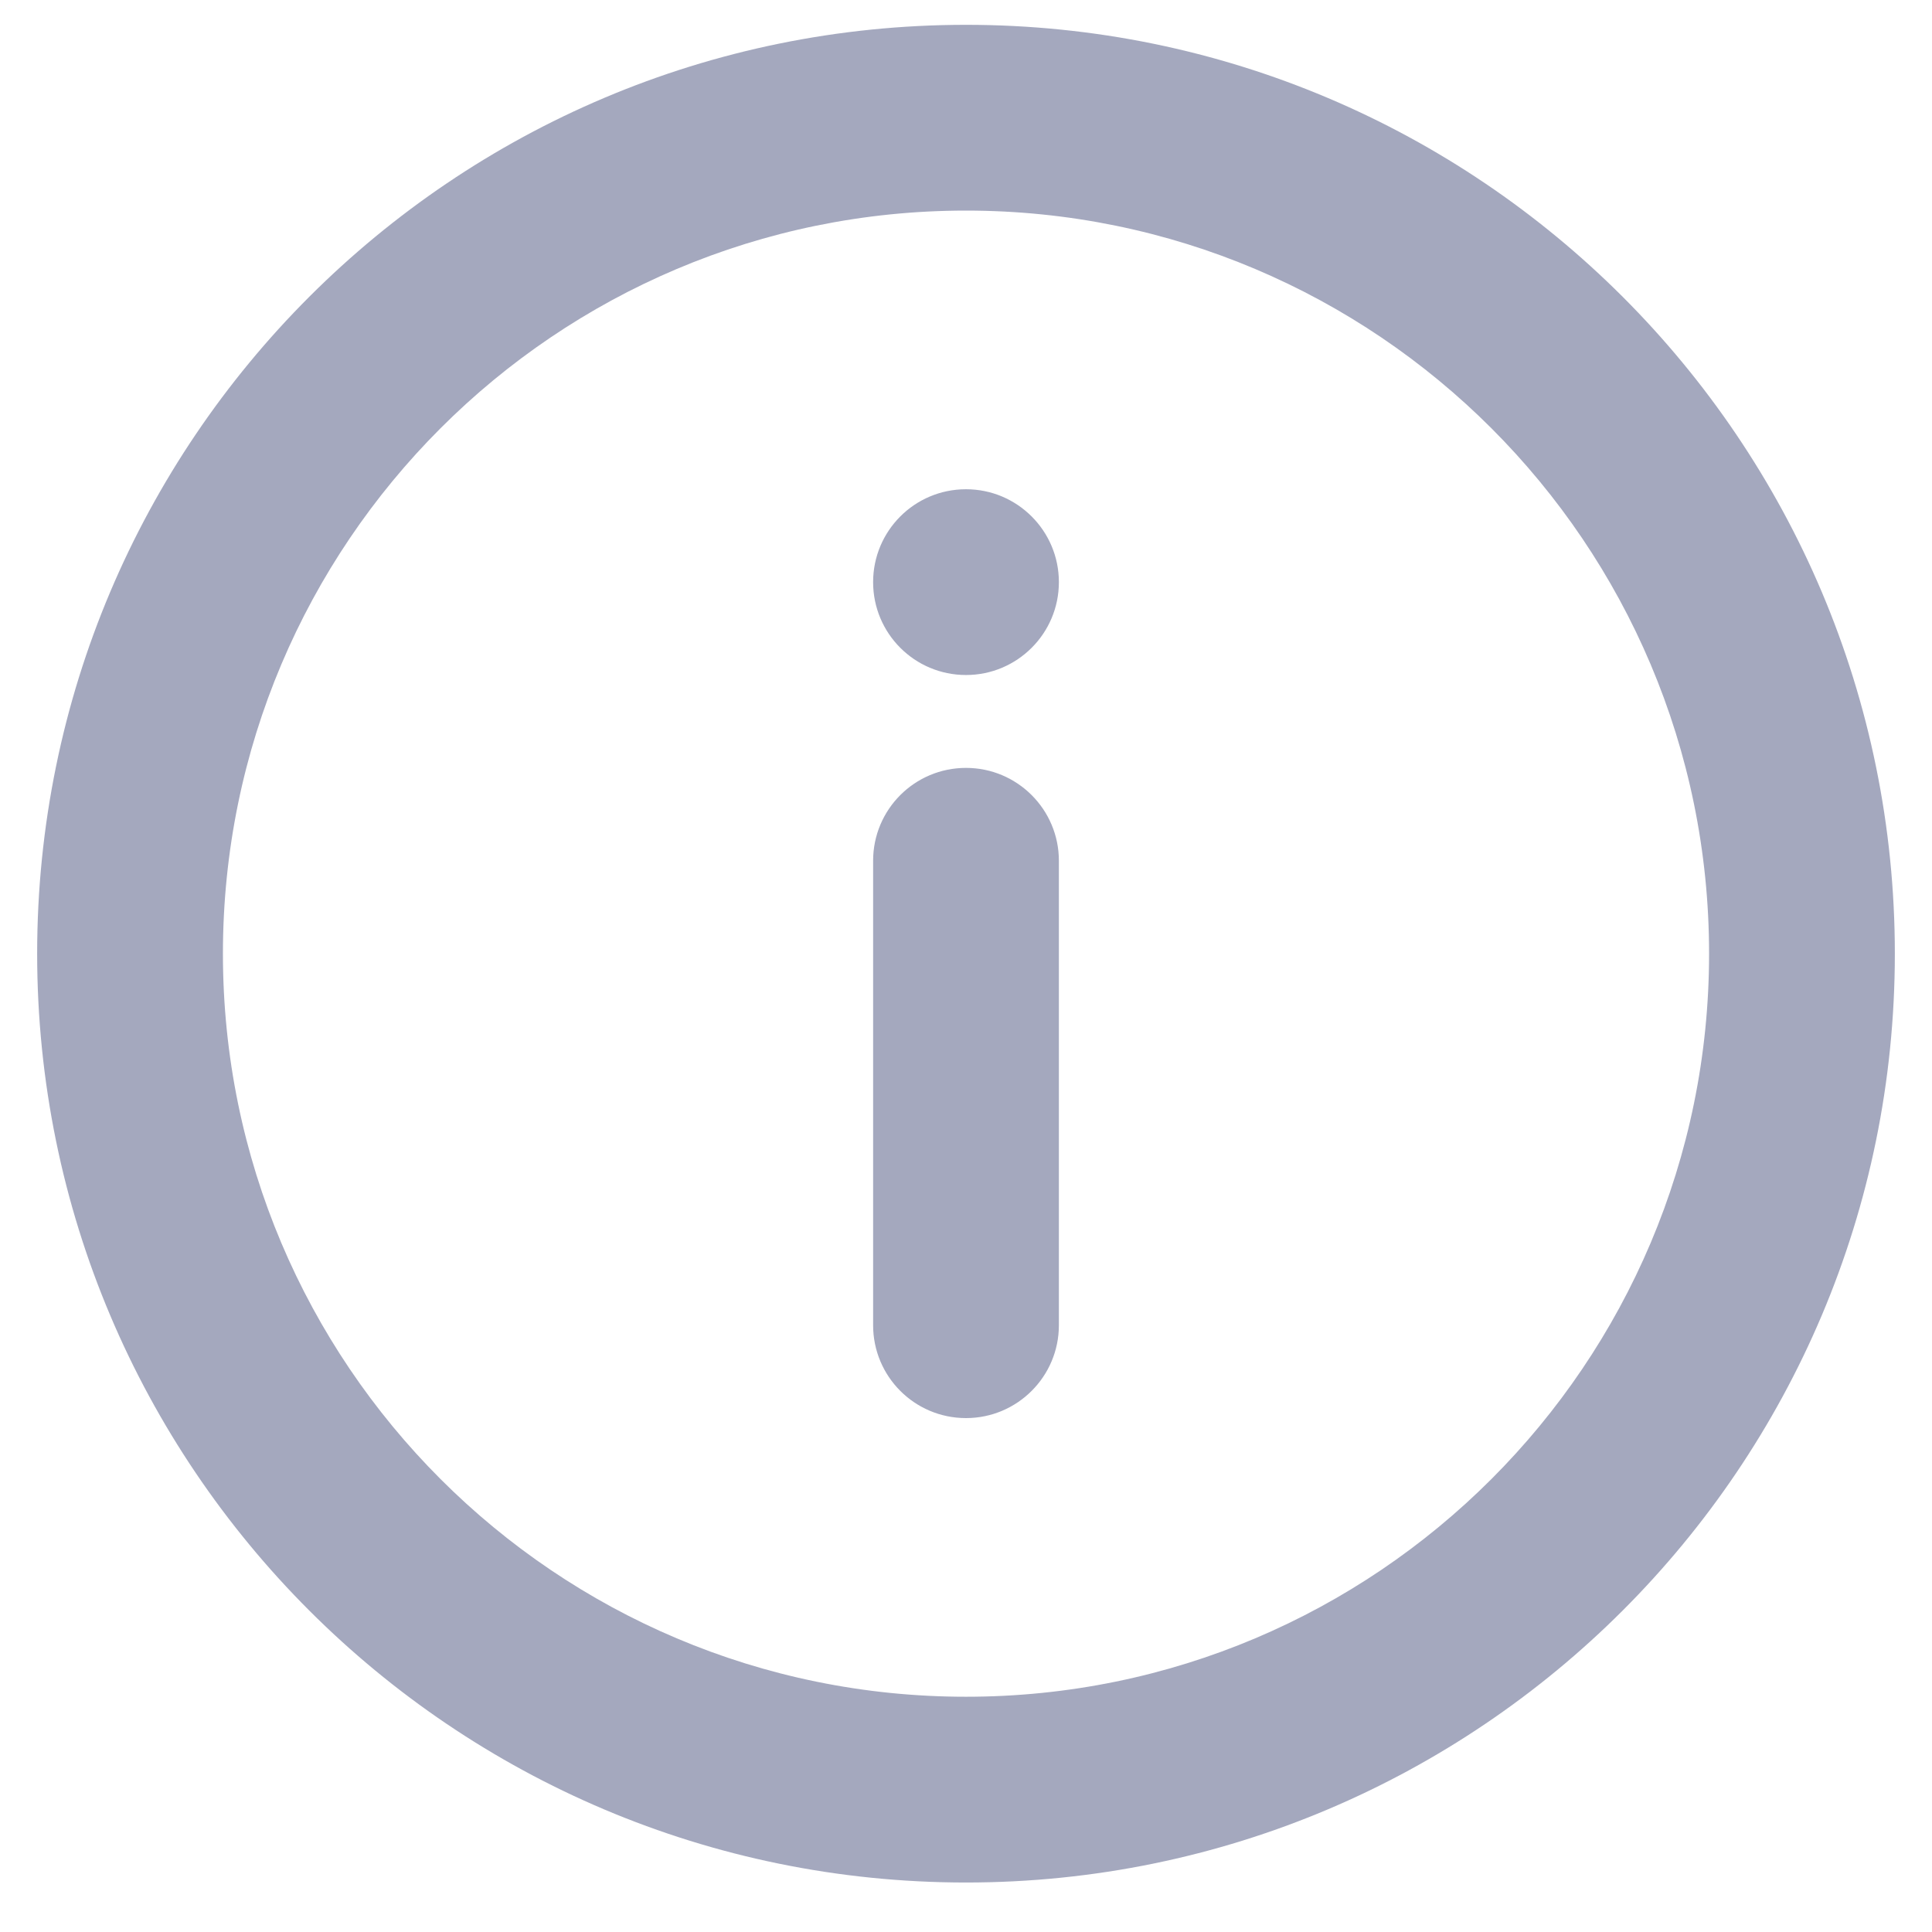 <svg width="13" height="13" viewBox="0 0 13 13" fill="none" xmlns="http://www.w3.org/2000/svg">
<path fill-rule="evenodd" clip-rule="evenodd" d="M6.5 0.167C9.951 0.167 12.75 2.965 12.75 6.417C12.75 9.869 9.951 12.667 6.5 12.667C3.048 12.667 0.25 9.869 0.25 6.417C0.25 2.965 3.048 0.167 6.5 0.167ZM6.5 1.417C3.738 1.417 1.5 3.656 1.5 6.417C1.5 9.178 3.738 11.417 6.5 11.417C9.261 11.417 11.5 9.178 11.5 6.417C11.5 3.656 9.261 1.417 6.5 1.417ZM6.5 5.167C6.845 5.167 7.125 5.447 7.125 5.792V8.917C7.125 9.262 6.845 9.542 6.5 9.542C6.154 9.542 5.875 9.262 5.875 8.917V5.792C5.875 5.447 6.154 5.167 6.5 5.167ZM6.5 3.292C6.845 3.292 7.125 3.572 7.125 3.917C7.125 4.262 6.845 4.542 6.5 4.542C6.154 4.542 5.875 4.262 5.875 3.917C5.875 3.572 6.154 3.292 6.5 3.292Z" fill="#7E84A3" fill-opacity="0.7"/>
</svg>
